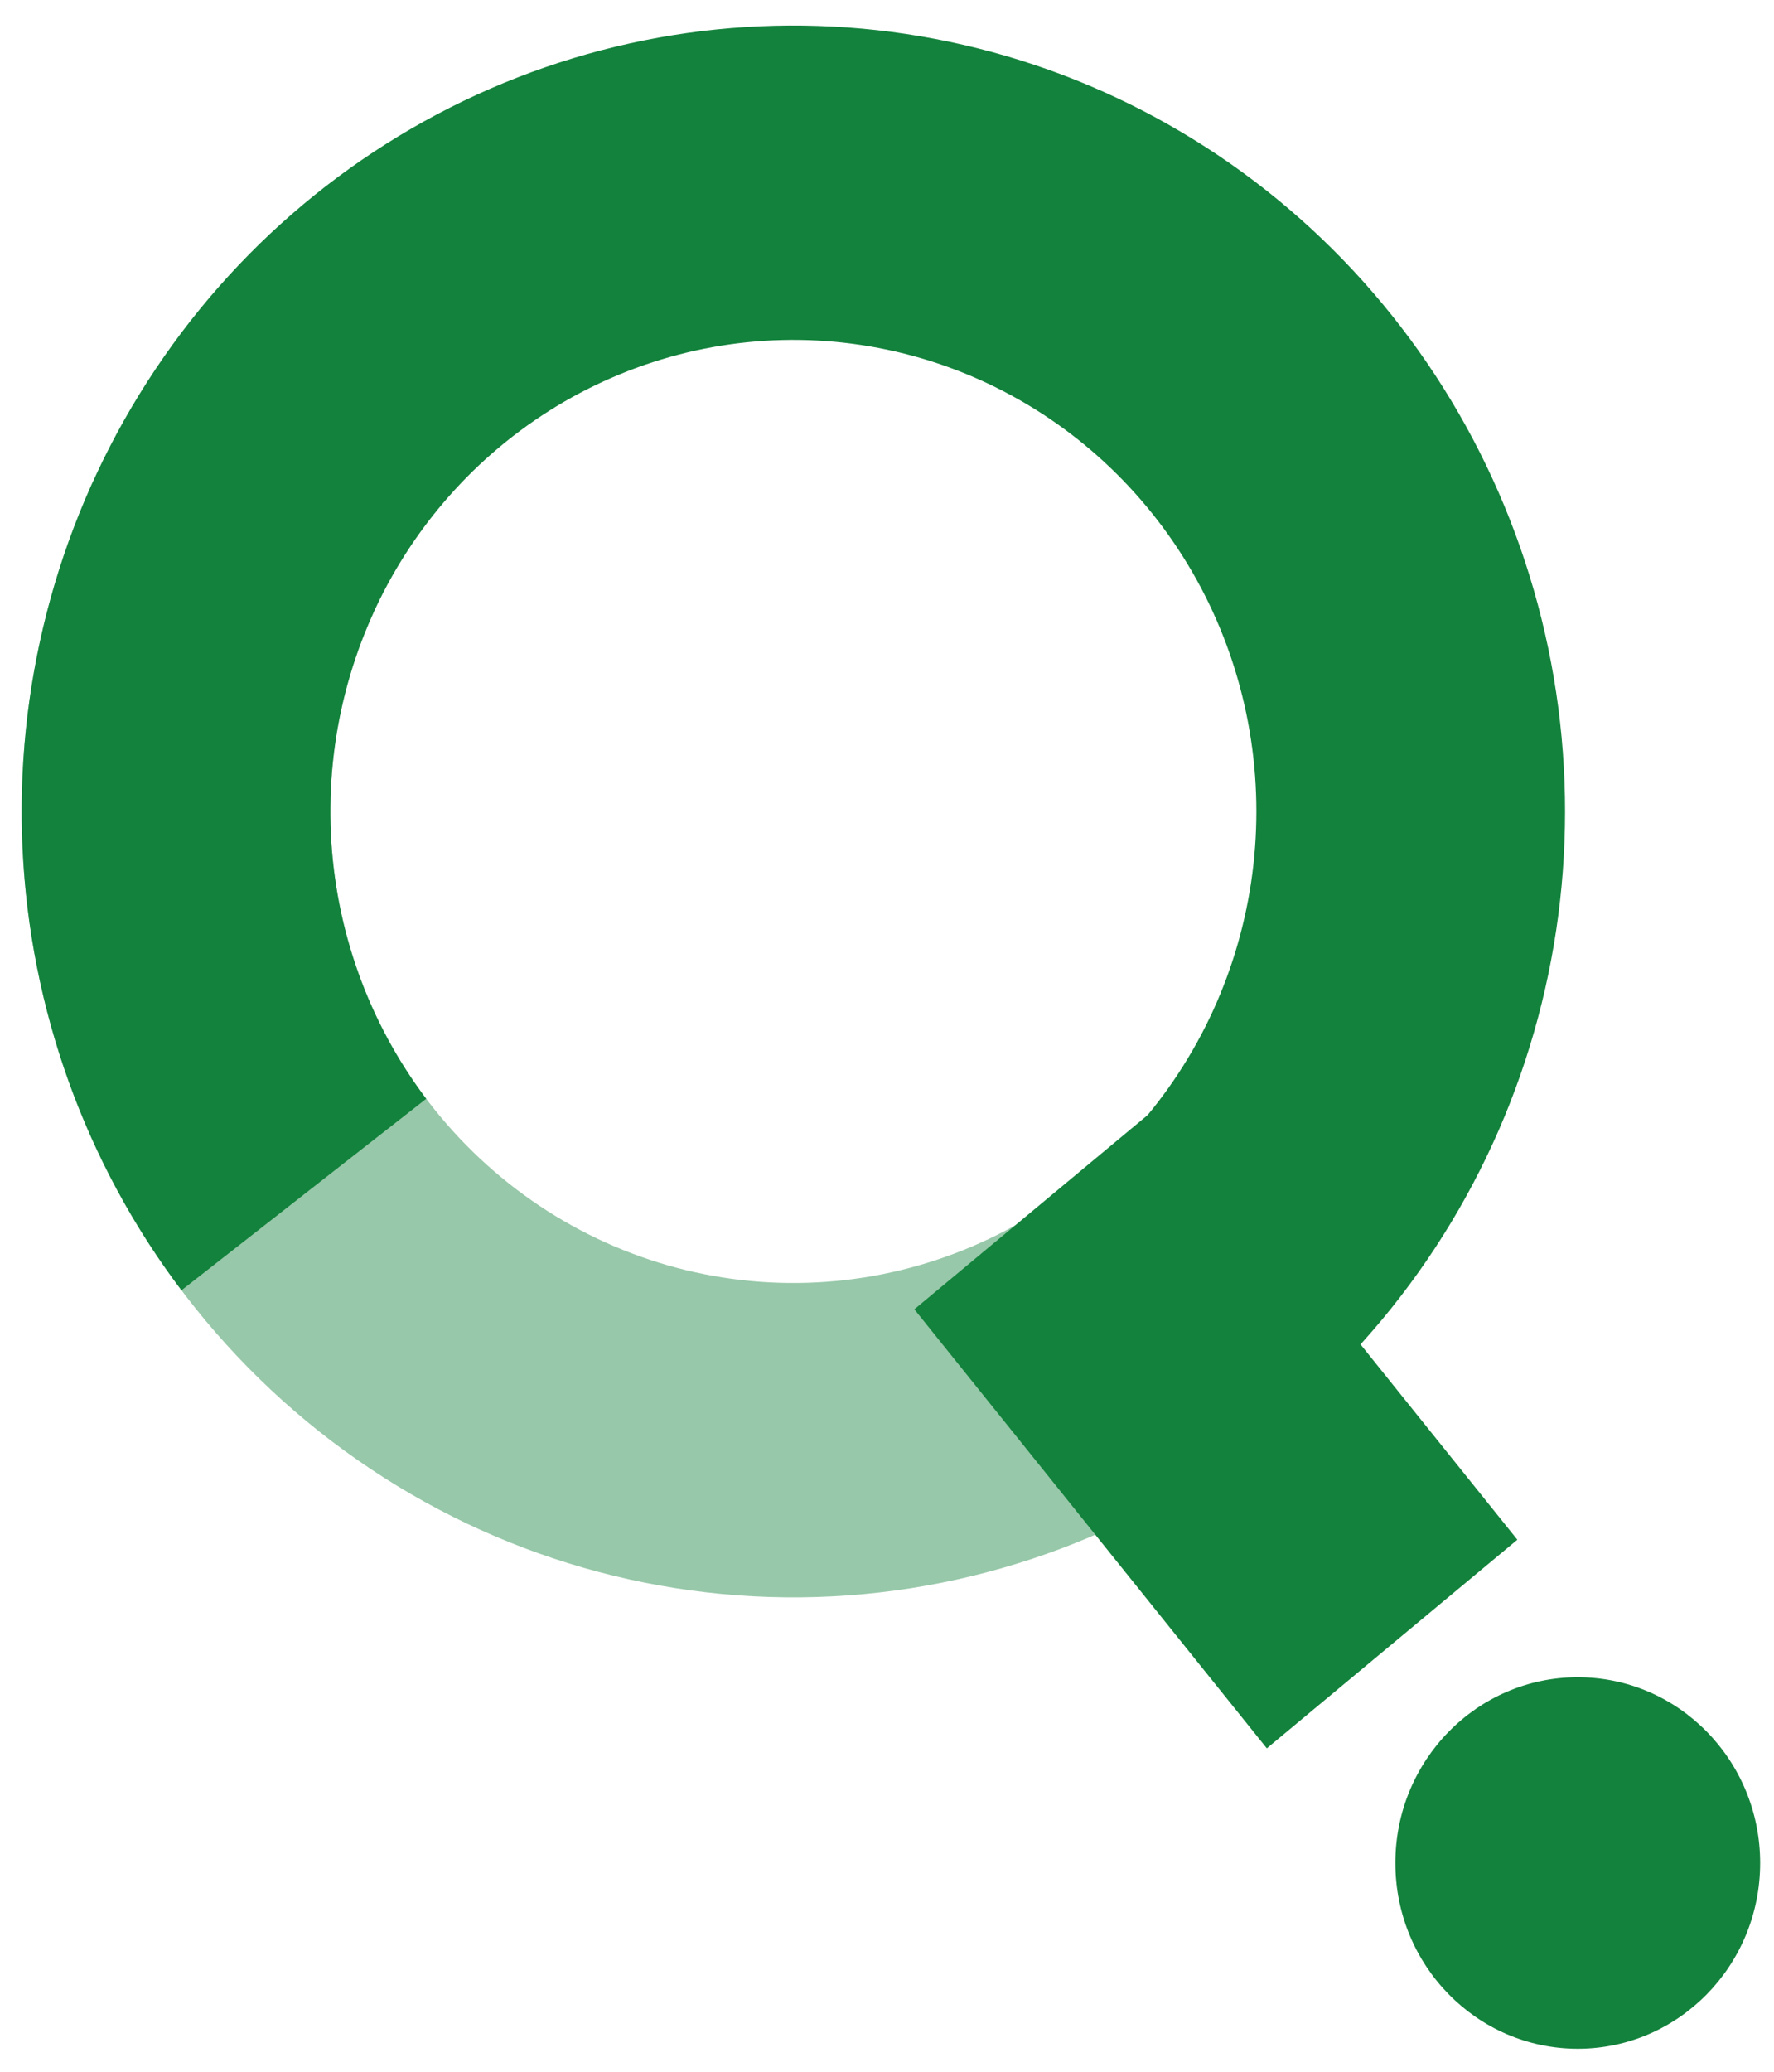 <svg width="808" height="943" viewBox="0 0 808 943" fill="none" xmlns="http://www.w3.org/2000/svg">
<path d="M718.617 932.516C764.5 932.516 801.693 894.66 801.693 847.964C801.693 801.266 764.5 763.411 718.617 763.411C672.736 763.411 635.543 801.266 635.543 847.964C635.543 894.66 672.736 932.516 718.617 932.516Z" fill="#13823C"/>
<path d="M42.356 219.162C10.063 290.216 1.563 370.09 18.161 446.533C34.759 522.977 75.538 591.768 134.242 642.355C192.947 692.942 266.334 722.534 343.151 726.587C419.968 730.642 495.971 708.937 559.502 664.802L480.243 546.62C442.124 573.1 396.522 586.124 350.432 583.692C304.343 581.258 260.31 563.504 225.087 533.151C189.864 502.799 165.397 461.524 155.439 415.659C145.48 369.792 150.579 321.867 169.955 279.234L42.356 219.162Z" fill="#13823C" fill-opacity="0.44"/>
<path d="M532.322 681.895C594.984 646.387 645.475 592.22 677.015 526.664C708.555 461.107 719.637 387.299 708.772 315.147C697.905 242.994 665.613 175.953 616.228 123.021C566.844 70.09 502.731 33.8 432.496 19.025C362.262 4.251 289.266 11.697 223.311 40.366C157.356 69.035 101.595 117.554 63.516 179.411C25.436 241.266 6.86 313.496 10.281 386.408C13.702 459.319 38.956 529.419 82.654 587.3L194.133 500.119C167.915 465.39 152.764 423.329 150.711 379.581C148.658 335.835 159.804 292.496 182.651 255.384C205.499 218.27 238.955 189.158 278.529 171.958C318.101 154.755 361.9 150.287 404.04 159.153C446.18 168.017 484.648 189.791 514.279 221.551C543.911 253.311 563.285 293.536 569.804 336.826C576.323 380.117 569.675 424.402 550.75 463.737C531.828 503.071 501.532 535.57 463.935 556.874L532.322 681.895Z" fill="#13823C"/>
<path d="M530.569 500.994L691.102 700.826L576.994 795.783L416.461 595.949L530.569 500.994Z" fill="#13823C"/>
</svg>
